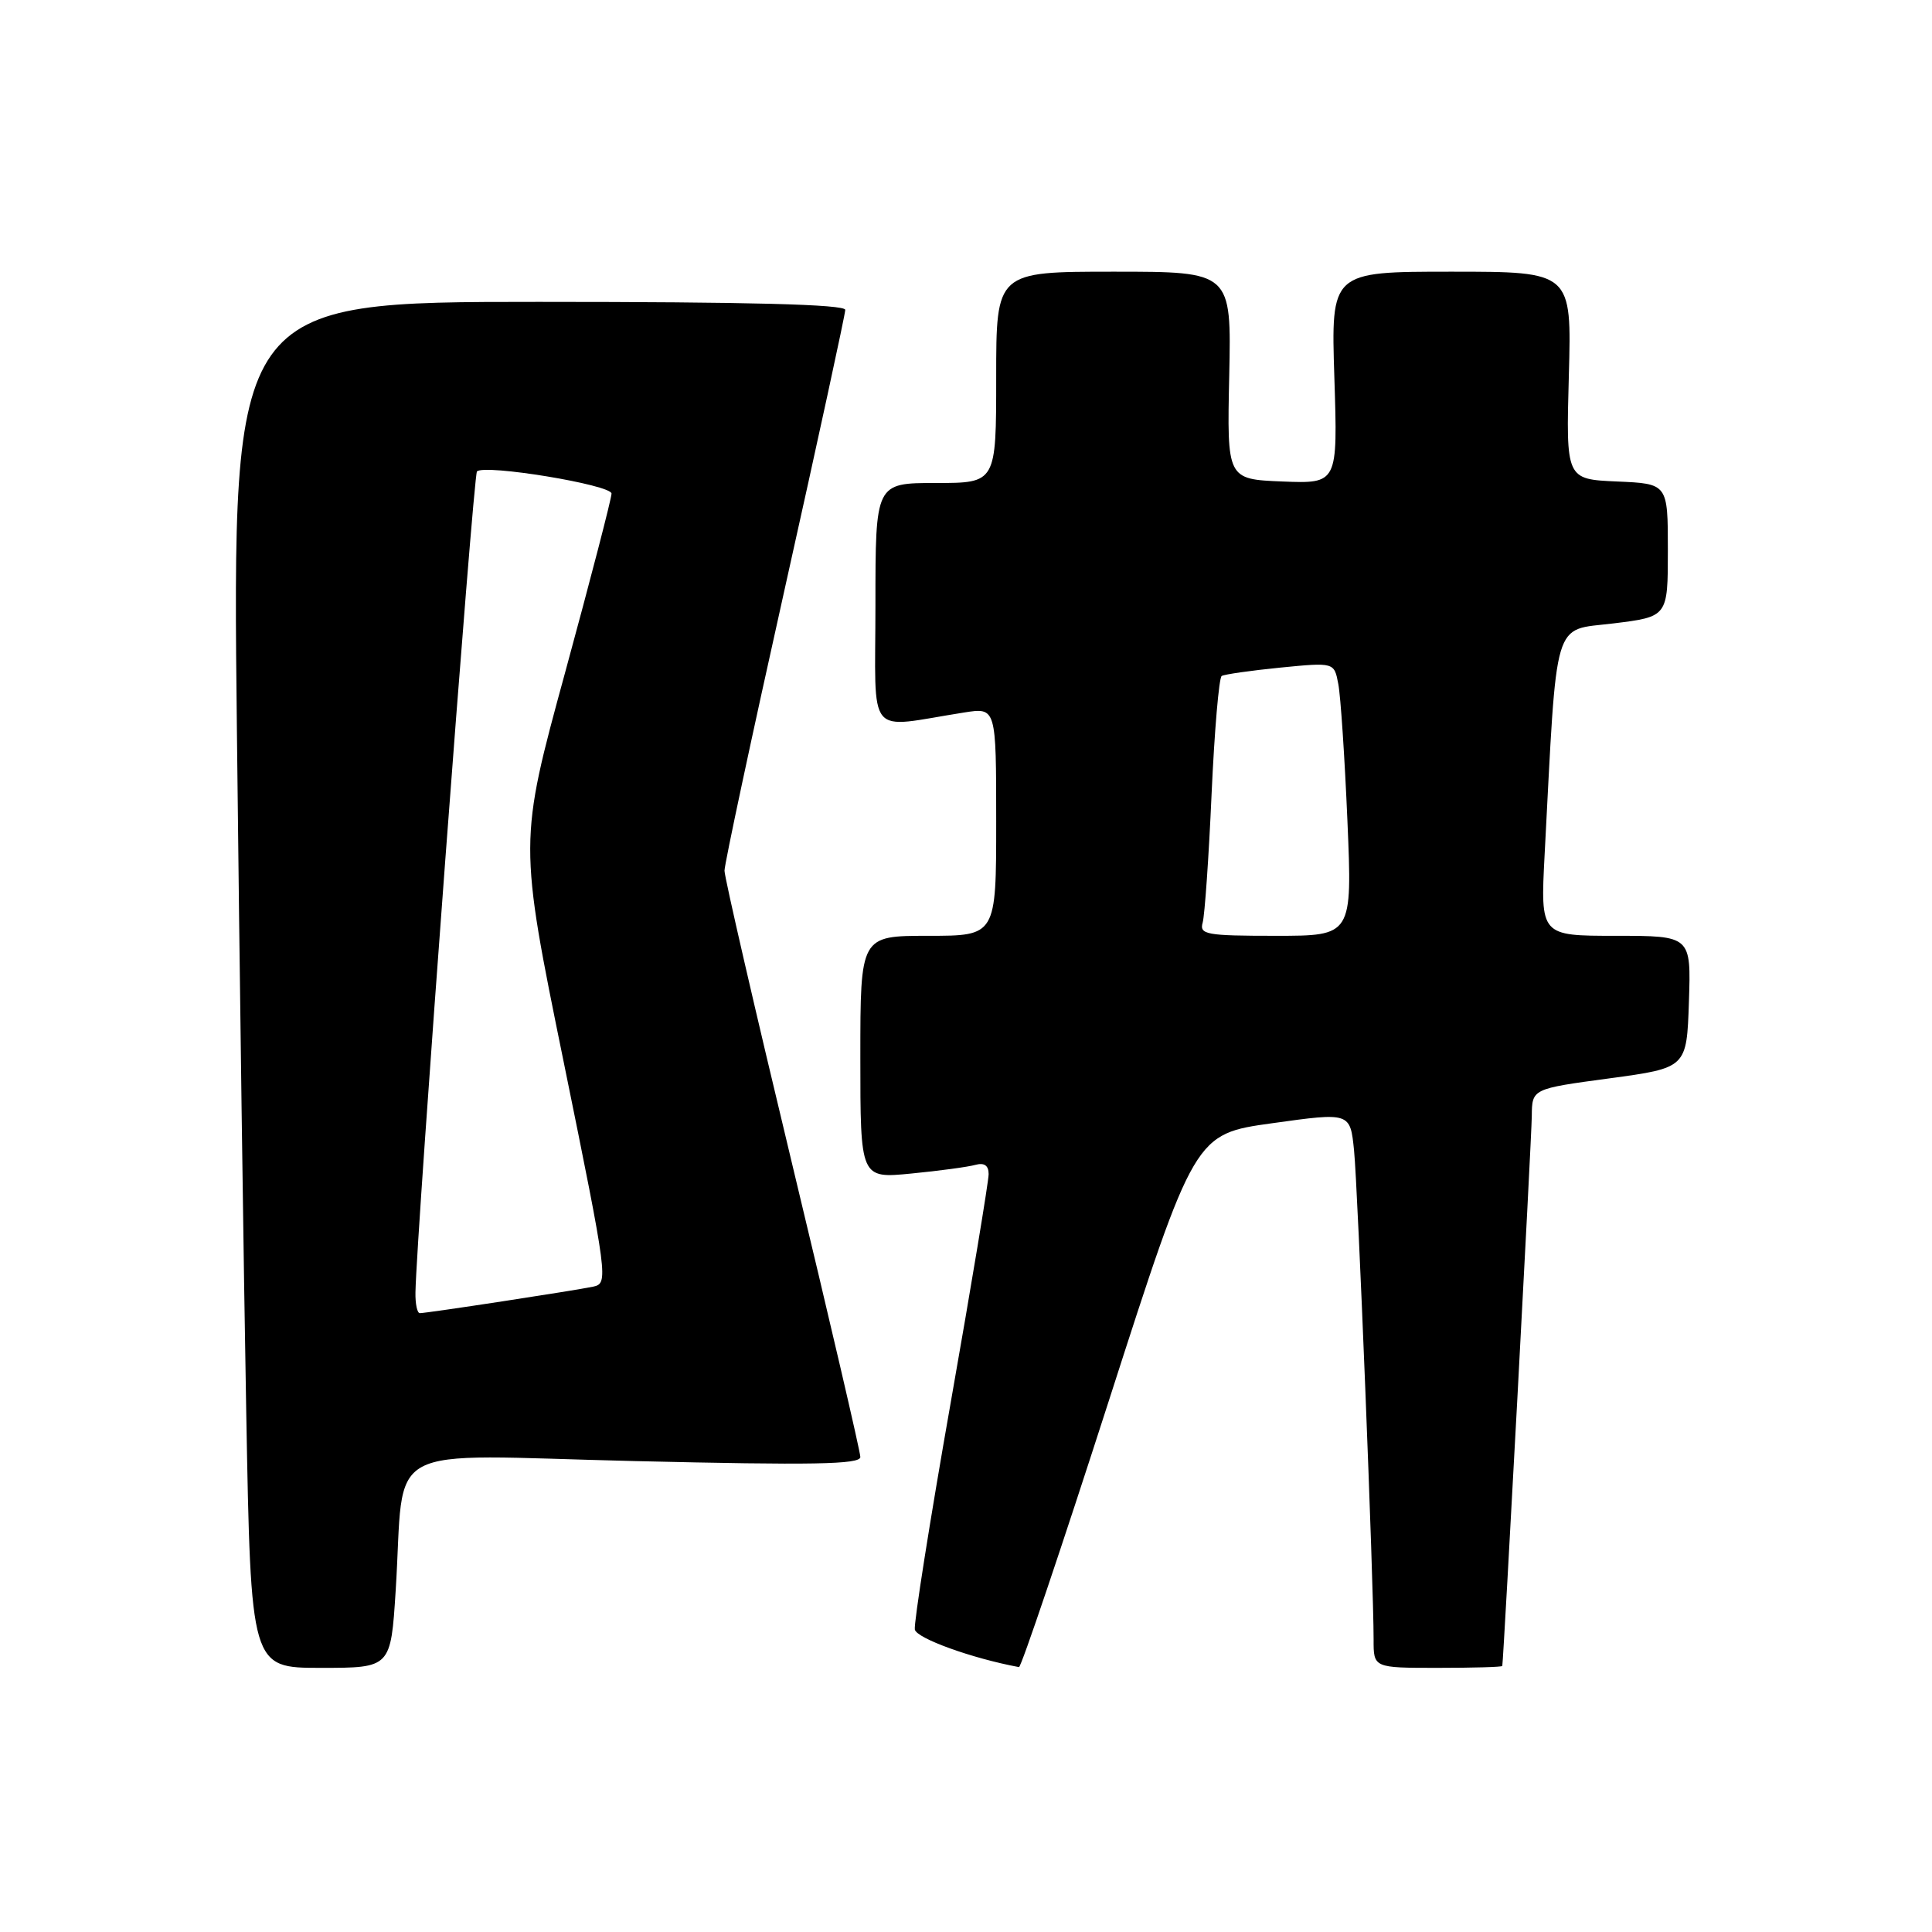 <?xml version="1.0" encoding="UTF-8" standalone="no"?>
<!DOCTYPE svg PUBLIC "-//W3C//DTD SVG 1.1//EN" "http://www.w3.org/Graphics/SVG/1.1/DTD/svg11.dtd" >
<svg xmlns="http://www.w3.org/2000/svg" xmlns:xlink="http://www.w3.org/1999/xlink" version="1.1" viewBox="0 0 256 256">
 <g >
 <path fill="currentColor"
d=" M 52.43 210.75 C 53.70 190.73 49.89 192.79 84.10 193.60 C 107.72 194.16 114.00 194.05 114.00 193.06 C 114.00 192.37 109.95 174.97 105.00 154.39 C 100.05 133.81 96.00 116.25 96.00 115.37 C 96.00 114.49 99.60 97.64 104.00 77.94 C 108.40 58.23 112.00 41.64 112.00 41.06 C 112.00 40.33 99.23 40.00 71.38 40.00 C 30.76 40.00 30.76 40.00 31.39 96.75 C 31.73 127.96 32.29 168.69 32.63 187.25 C 33.24 221.00 33.24 221.00 42.51 221.00 C 51.78 221.00 51.78 221.00 52.43 210.75 Z  M 146.92 185.63 C 158.30 150.26 158.30 150.26 168.60 148.83 C 178.91 147.39 178.91 147.39 179.42 152.45 C 179.92 157.42 182.02 209.92 182.01 217.25 C 182.00 221.00 182.00 221.00 190.50 221.00 C 195.18 221.00 199.02 220.89 199.06 220.75 C 199.23 219.95 202.94 150.87 202.97 147.89 C 203.00 144.27 203.00 144.27 213.25 142.89 C 223.50 141.50 223.50 141.50 223.79 132.75 C 224.08 124.00 224.08 124.00 214.09 124.00 C 204.11 124.00 204.11 124.00 204.67 113.25 C 206.35 81.30 205.66 83.60 213.75 82.61 C 221.00 81.72 221.00 81.72 221.00 72.91 C 221.00 64.09 221.00 64.09 214.25 63.80 C 207.50 63.50 207.50 63.50 207.88 49.75 C 208.26 36.00 208.26 36.00 192.31 36.00 C 176.36 36.00 176.36 36.00 176.81 50.05 C 177.26 64.09 177.26 64.09 169.92 63.80 C 162.58 63.50 162.58 63.50 162.88 49.75 C 163.17 36.00 163.17 36.00 147.59 36.00 C 132.00 36.00 132.00 36.00 132.00 50.00 C 132.00 64.00 132.00 64.00 124.00 64.00 C 116.00 64.00 116.00 64.00 116.00 80.13 C 116.00 98.20 114.58 96.48 127.75 94.41 C 132.00 93.74 132.00 93.74 132.00 108.87 C 132.00 124.00 132.00 124.00 123.00 124.00 C 114.00 124.00 114.00 124.00 114.00 140.08 C 114.00 156.16 114.00 156.16 120.75 155.50 C 124.46 155.14 128.29 154.62 129.25 154.35 C 130.42 154.03 131.00 154.43 131.00 155.58 C 131.00 156.52 128.74 170.15 125.97 185.87 C 123.20 201.59 121.07 215.11 121.22 215.92 C 121.45 217.09 128.78 219.74 135.02 220.90 C 135.30 220.96 140.66 205.08 146.92 185.63 Z  M 55.05 171.25 C 55.18 163.45 62.71 62.96 63.20 62.47 C 64.19 61.47 81.00 64.24 81.03 65.40 C 81.04 66.01 78.28 76.64 74.90 89.04 C 68.74 111.58 68.74 111.58 74.71 140.81 C 80.56 169.51 80.63 170.05 78.59 170.49 C 76.19 171.00 56.58 174.00 55.63 174.00 C 55.28 174.00 55.02 172.76 55.05 171.25 Z  M 159.36 122.25 C 159.63 121.29 160.17 113.63 160.54 105.24 C 160.92 96.84 161.52 89.79 161.88 89.57 C 162.24 89.35 165.75 88.85 169.66 88.46 C 176.79 87.76 176.79 87.76 177.33 90.63 C 177.64 92.21 178.18 100.36 178.54 108.75 C 179.19 124.00 179.19 124.00 169.03 124.00 C 159.83 124.00 158.91 123.83 159.36 122.25 Z "/>
</g>
</svg>
